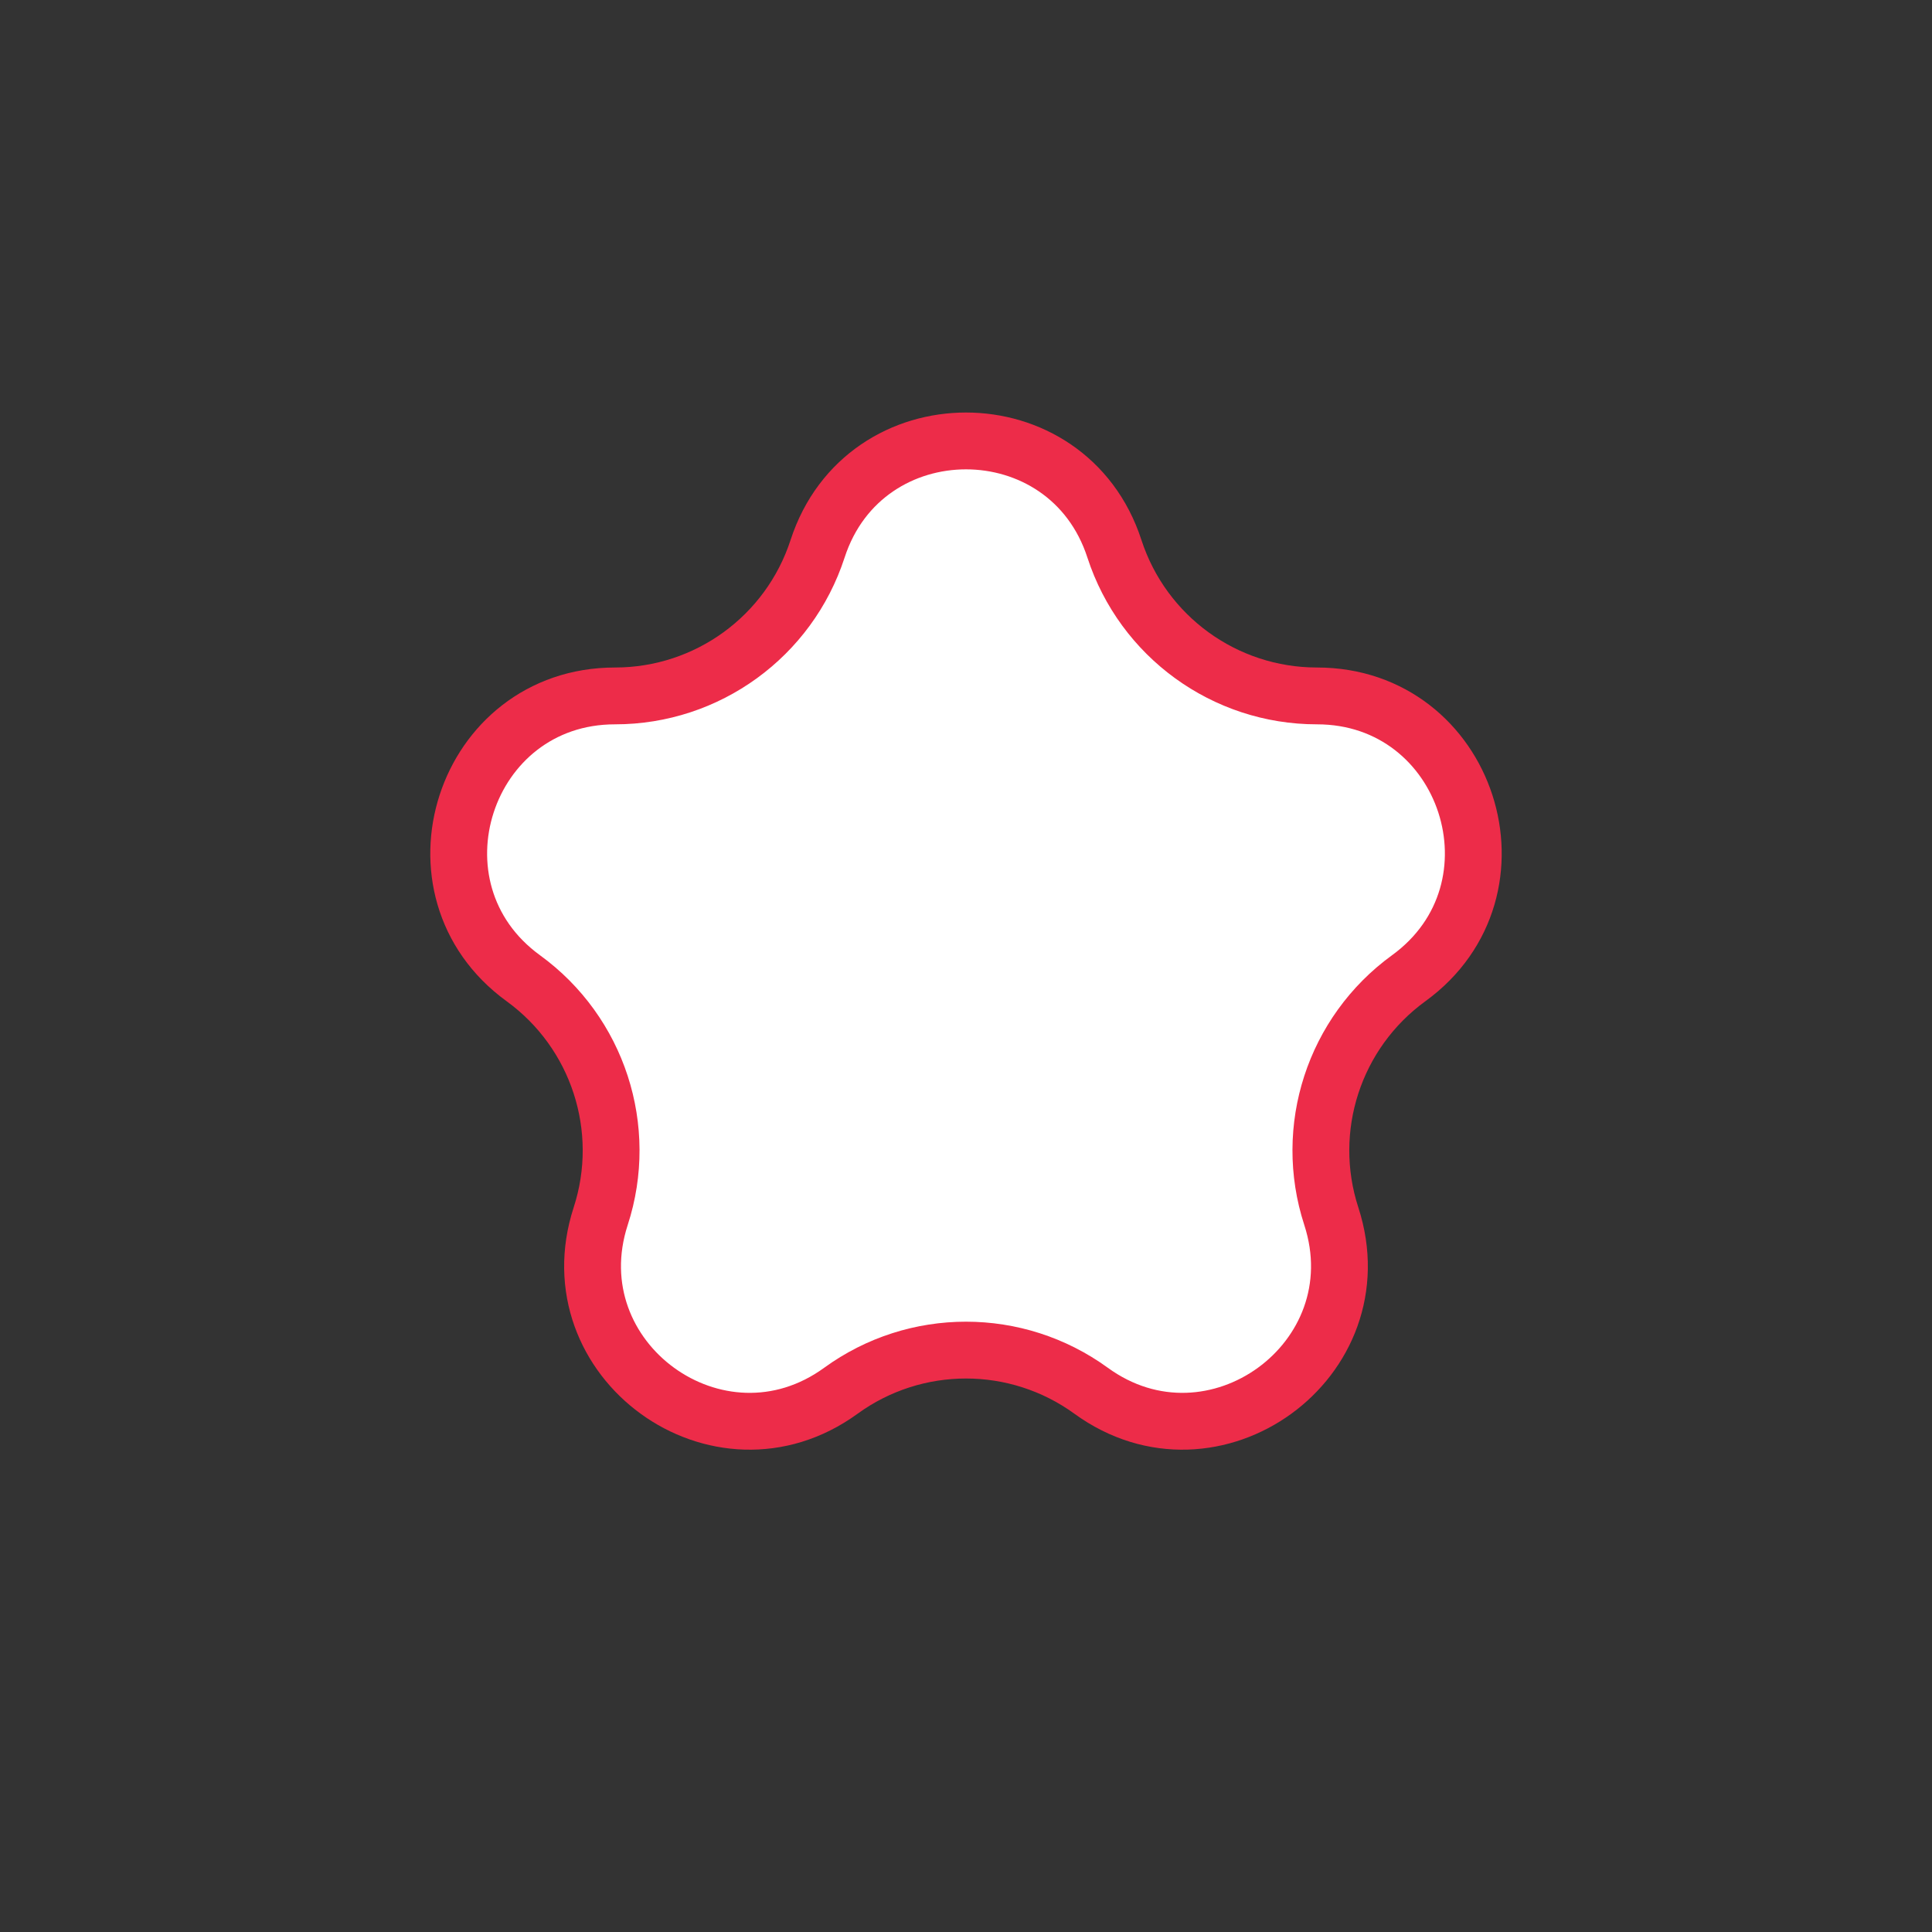 <svg width="34" height="34" viewBox="0 0 34 34" fill="none" xmlns="http://www.w3.org/2000/svg">
<rect x="0" y="0" width="34" height="34" fill="#333333" stroke="none"/>
<path d="M14.388 9.658C15.21 7.127 18.79 7.127 19.612 9.658C20.114 11.201 21.552 12.247 23.176 12.247C25.836 12.247 26.943 15.652 24.79 17.216C23.477 18.17 22.927 19.861 23.429 21.404C24.251 23.935 21.355 26.039 19.202 24.475C17.889 23.521 16.111 23.521 14.798 24.475C12.645 26.039 9.749 23.935 10.571 21.404C11.073 19.861 10.523 18.17 9.21 17.216C7.057 15.652 8.164 12.247 10.824 12.247C12.448 12.247 13.886 11.201 14.388 9.658Z" fill="white" stroke="#ED2C49"/>
</svg>
